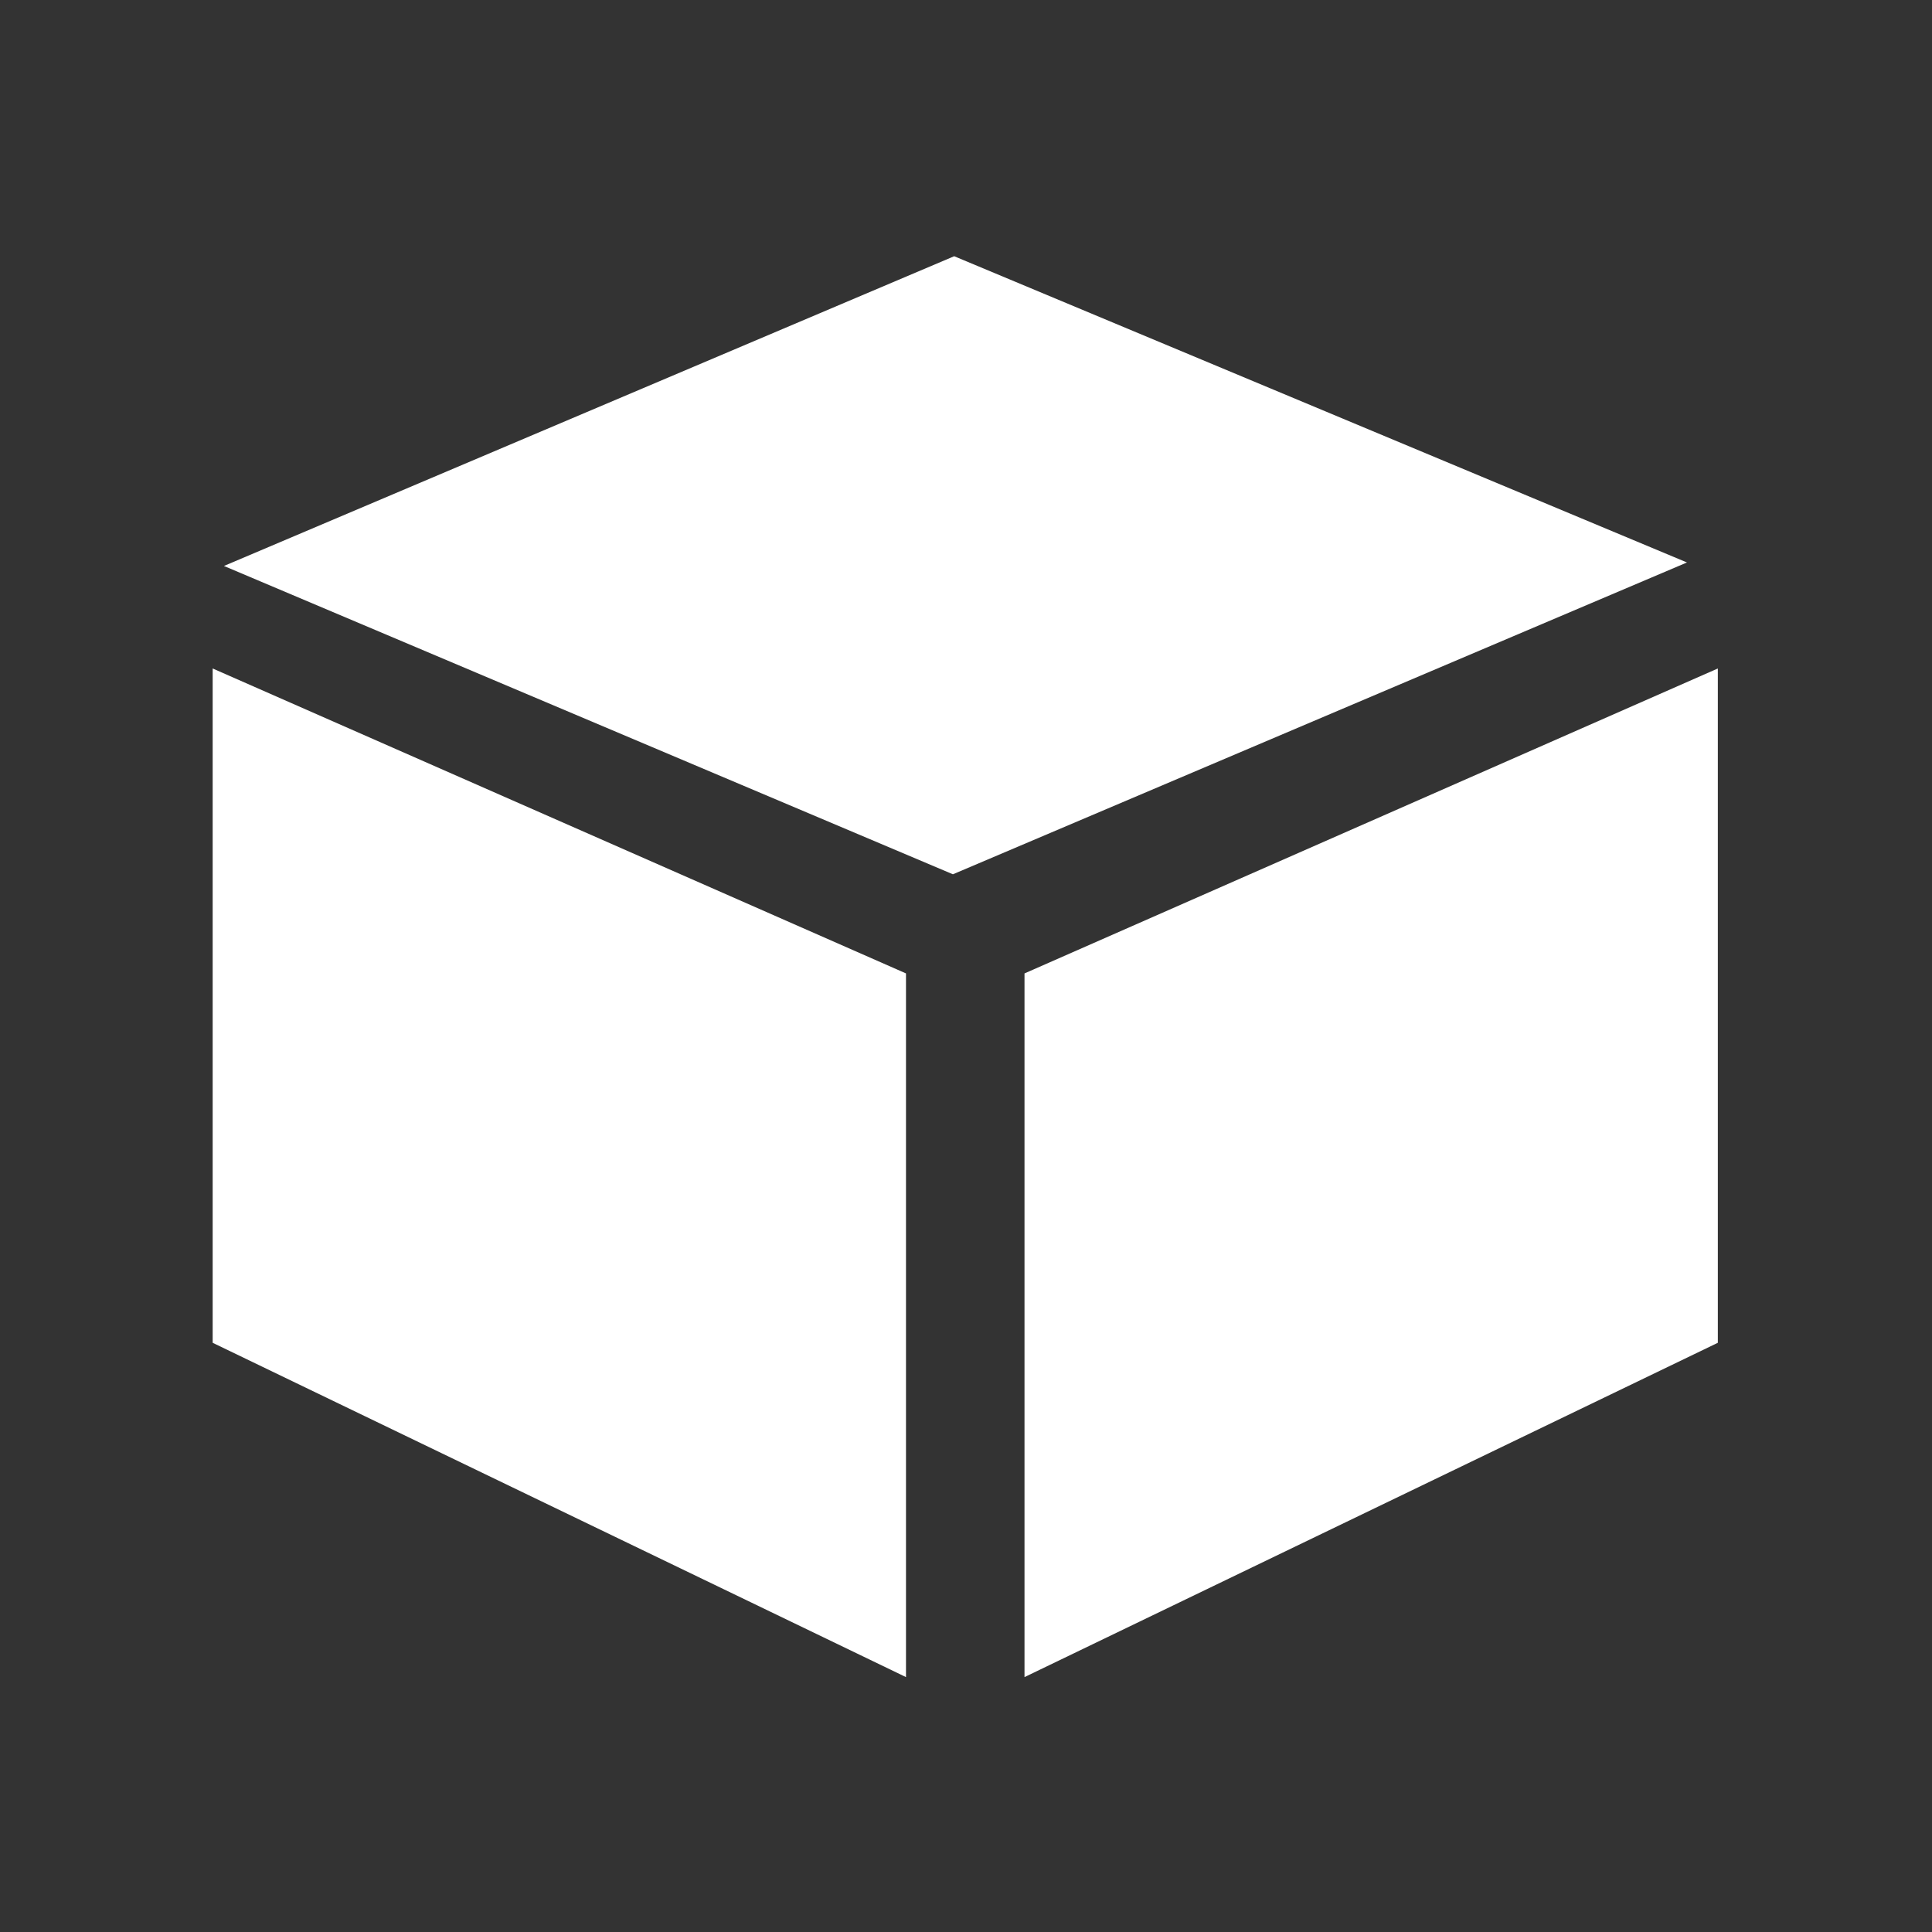 <?xml version="1.0" encoding="UTF-8" standalone="no"?>
<!DOCTYPE svg PUBLIC "-//W3C//DTD SVG 1.1//EN" "http://www.w3.org/Graphics/SVG/1.1/DTD/svg11.dtd">
<svg width="100%" height="100%" viewBox="0 0 512 512" version="1.1" xmlns="http://www.w3.org/2000/svg" xmlns:xlink="http://www.w3.org/1999/xlink" xml:space="preserve" xmlns:serif="http://www.serif.com/" style="fill-rule:evenodd;clip-rule:evenodd;stroke-linejoin:round;stroke-miterlimit:2;">
    <rect x="0" y="0" width="512" height="512" fill="#333333" stroke="none"/>
    <g id="Box-Icon" transform="matrix(6.493,0,0,6.493,-4329.89,-4798.27)">
        <path d="M736.968,766.275L736.968,793.797L708.67,807.442L708.67,778.721L736.968,766.275ZM675.535,766.275L675.535,793.797L703.833,807.442L703.833,778.721L675.535,766.275ZM735.708,761.948L705.748,774.675L675.995,762.091L705.8,749.449L735.708,761.948Z" style="fill:white;"/>
    </g>
</svg>
